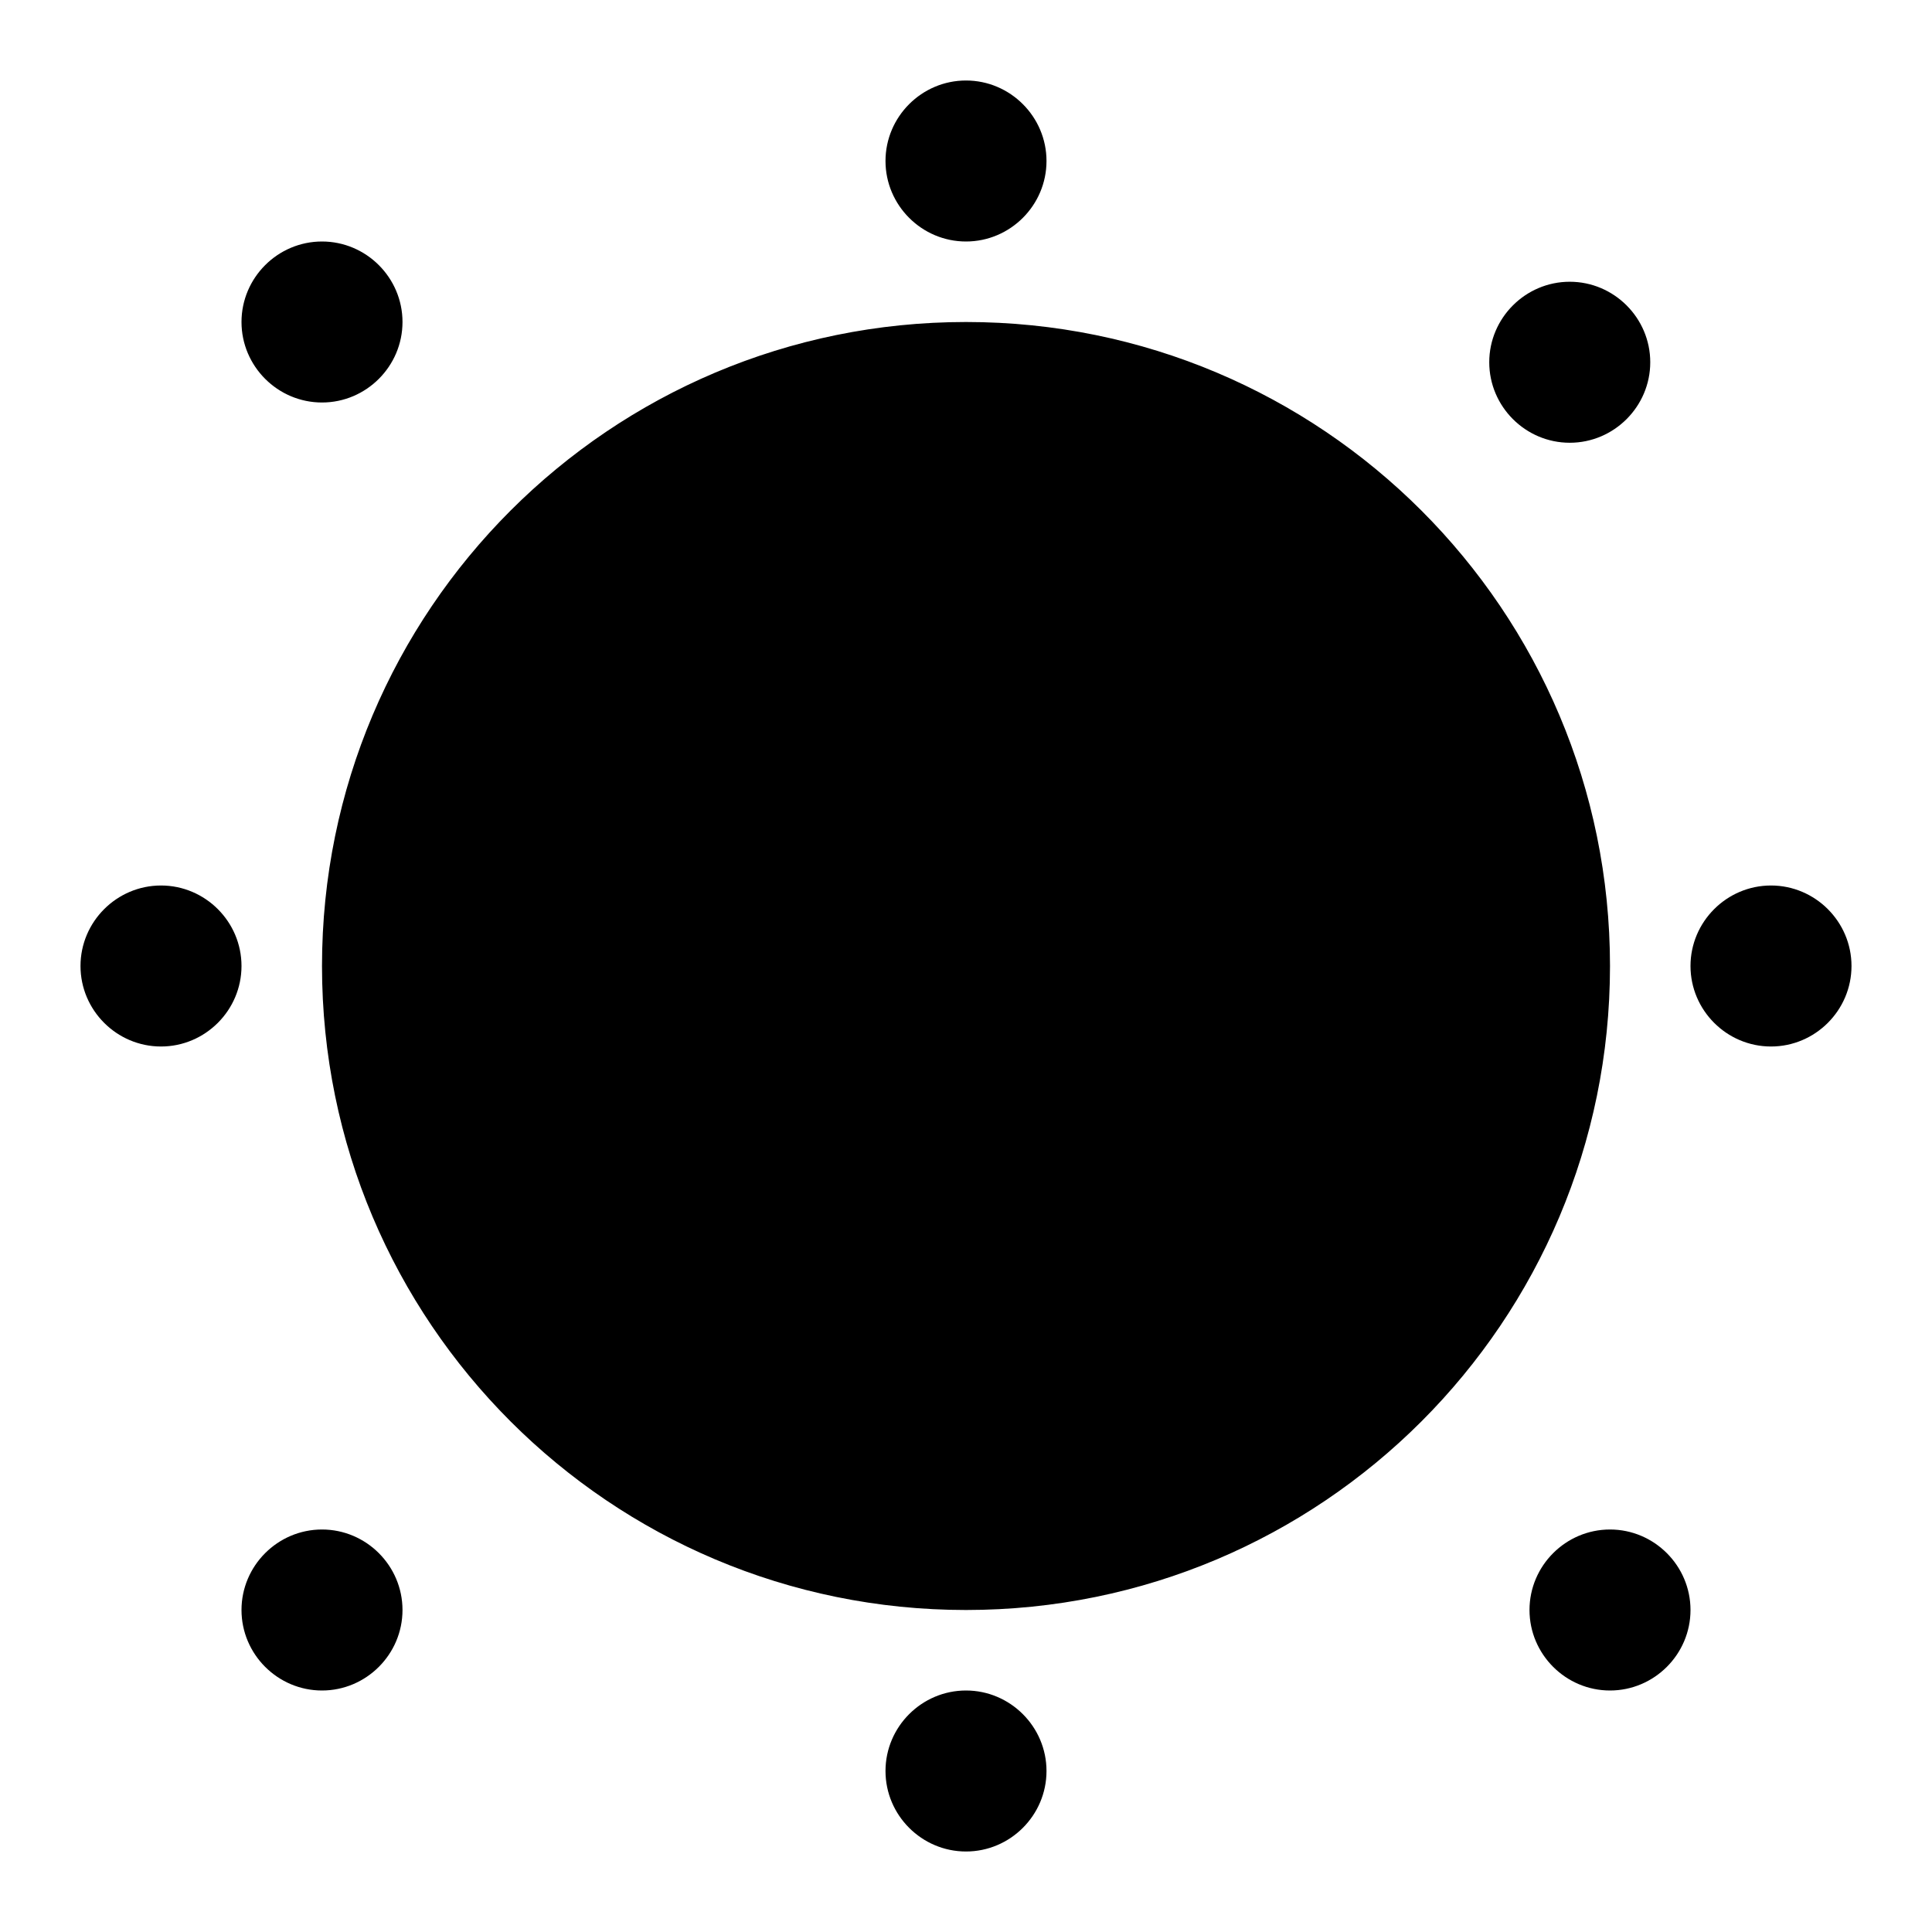 <svg xmlns="http://www.w3.org/2000/svg" xmlns:xlink="http://www.w3.org/1999/xlink" width="48" height="48" viewBox="0 0 48 48" fill="none">
<path d="M22 4C22 5.1 22.9 6 24 6C25.1 6 26 5.1 26 4C26 2.9 25.1 2 24 2C22.9 2 22 2.9 22 4ZM6 8C6 9.1 6.9 10 8 10C9.1 10 10 9.1 10 8C10 6.9 9.1 6 8 6C6.9 6 6 6.9 6 8ZM37 9C37 10.1 37.9 11 39 11C40.1 11 41 10.1 41 9C41 7.9 40.1 7 39 7C37.9 7 37 7.9 37 9ZM24 40C32.84 40 40 32.84 40 24C40 15.16 32.84 8 24 8C15.16 8 8 15.16 8 24C8 32.84 15.16 40 24 40ZM2 24C2 25.1 2.9 26 4 26C5.1 26 6 25.1 6 24C6 22.9 5.1 22 4 22C2.9 22 2 22.9 2 24ZM42 24C42 25.1 42.9 26 44 26C45.1 26 46 25.1 46 24C46 22.9 45.1 22 44 22C42.9 22 42 22.9 42 24ZM6 40C6 41.1 6.9 42 8 42C9.1 42 10 41.1 10 40C10 38.9 9.1 38 8 38C6.9 38 6 38.9 6 40ZM38 40C38 41.1 38.9 42 40 42C41.1 42 42 41.1 42 40C42 38.9 41.1 38 40 38C38.9 38 38 38.9 38 40ZM22 44C22 45.1 22.9 46 24 46C25.1 46 26 45.1 26 44C26 42.9 25.1 42 24 42C22.9 42 22 42.9 22 44Z" fill-rule="evenodd"  fill="#000000" >
</path>
</svg>
